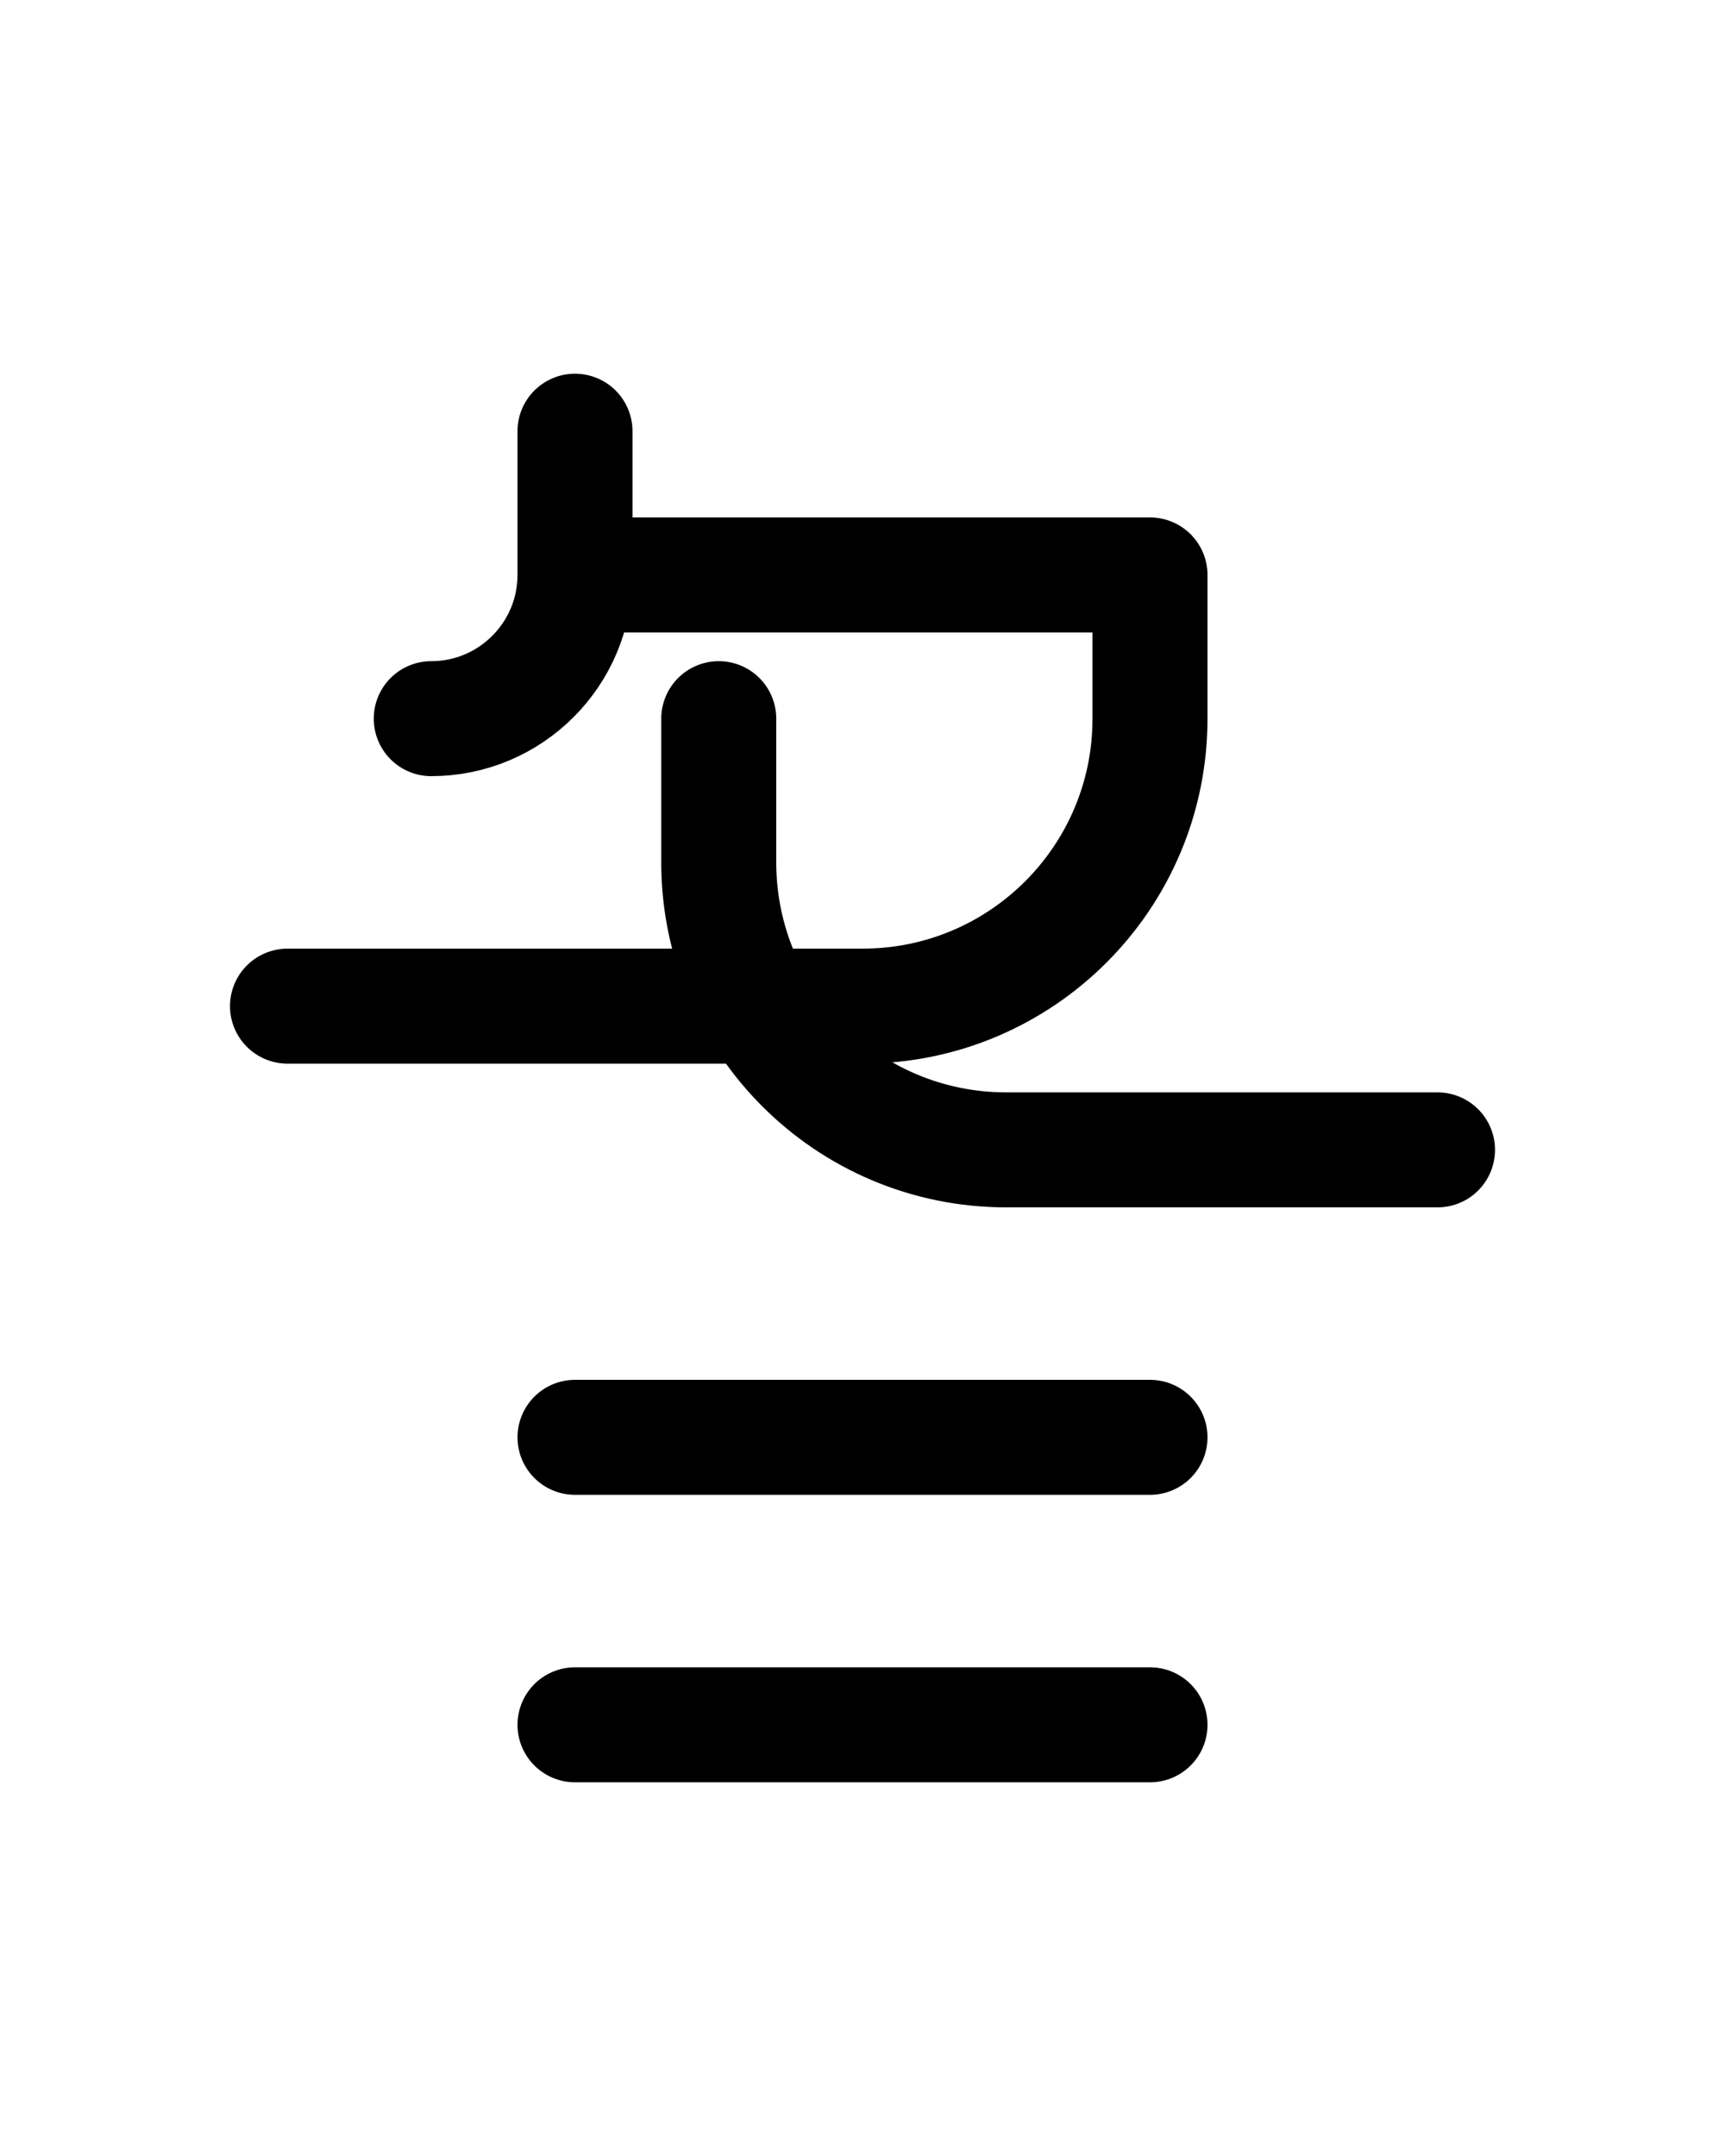 <?xml version="1.0" encoding="utf-8"?>
<!-- Generator: Adobe Illustrator 26.0.0, SVG Export Plug-In . SVG Version: 6.00 Build 0)  -->
<svg version="1.1" id="图层_1" xmlns="http://www.w3.org/2000/svg" xmlns:xlink="http://www.w3.org/1999/xlink" x="0px" y="0px"
	 viewBox="0 0 720 900" style="enable-background:new 0 0 720 900;" xml:space="preserve">
<style type="text/css">
	.st0{fill:none;stroke:#000000;stroke-width:48;stroke-linecap:round;stroke-linejoin:round;stroke-miterlimit:10;}
</style>
<path class="st0" d="M240,180v60c0,33.1-26.9,60-60,60"/>
<path class="st0" d="M240,240h240v60c0,66.3-53.7,120-120,120H120"/>
<line class="st0" x1="240" y1="600" x2="480" y2="600"/>
<line class="st0" x1="240" y1="720" x2="480" y2="720"/>
<path class="st0" d="M300,300v60l0,0c0,66.3,53.7,120,120,120h180"/>
</svg>
